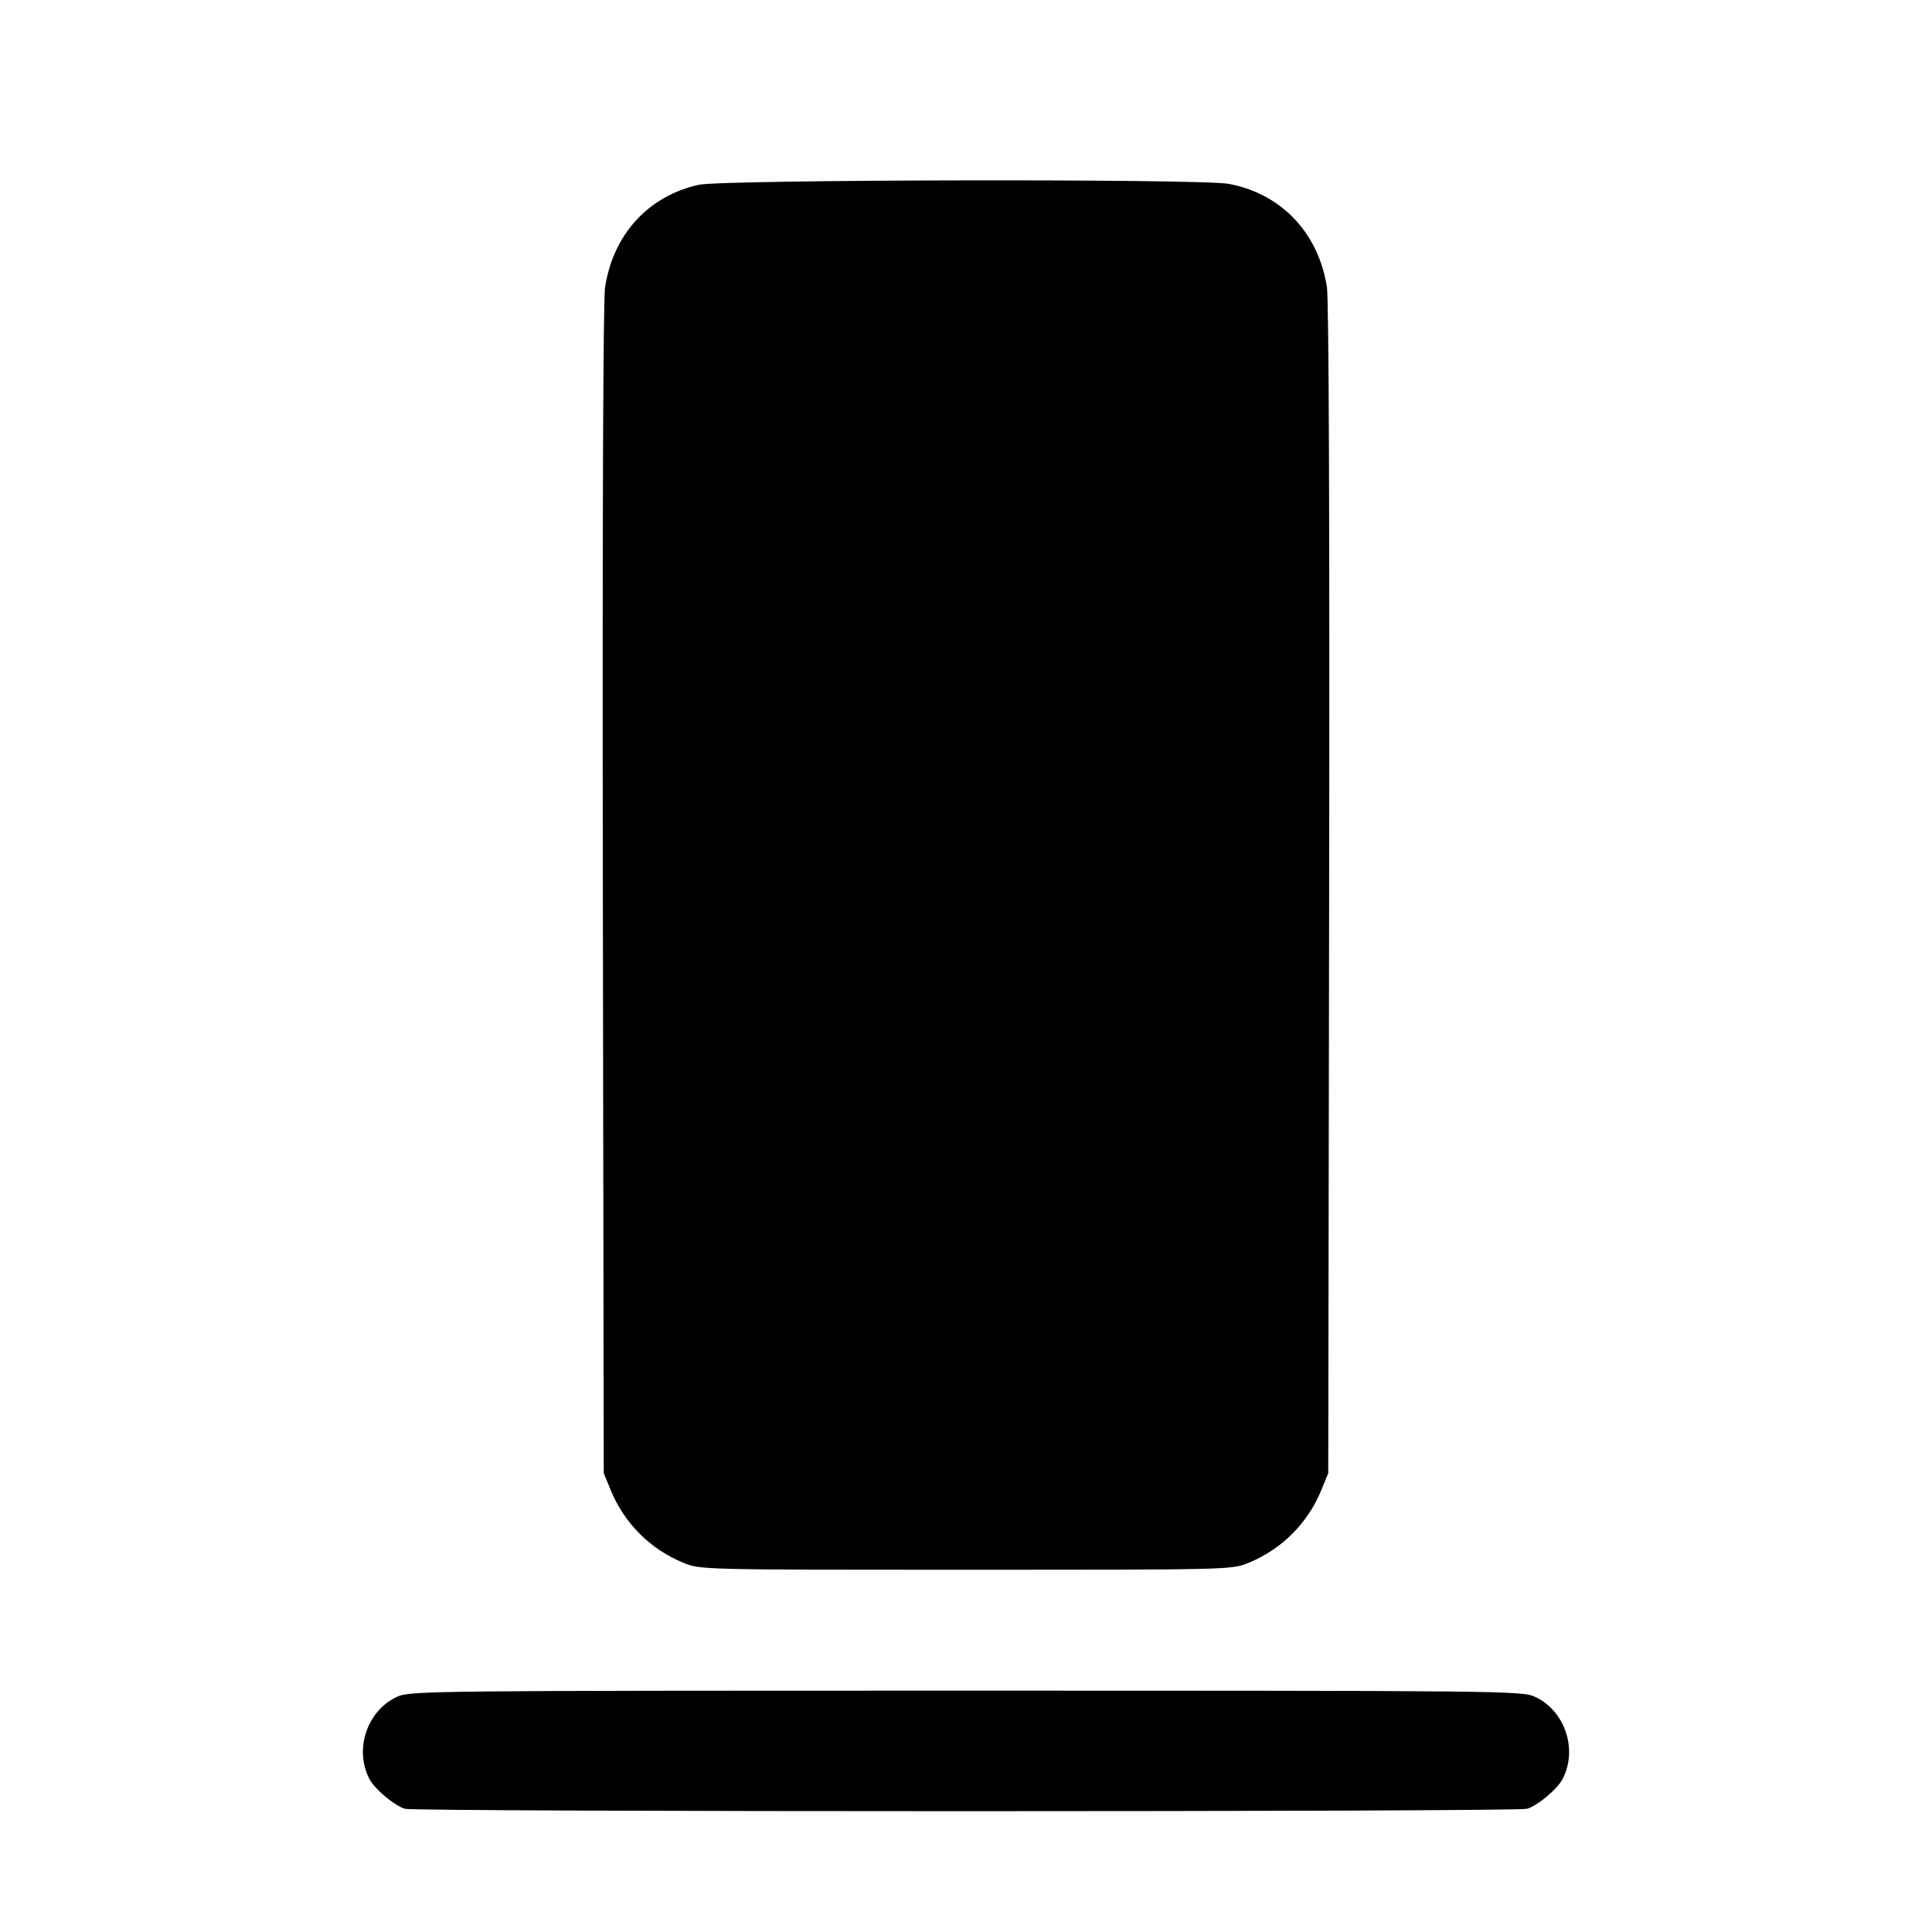 <svg fill="currentColor" viewBox="0 0 256 256" xmlns="http://www.w3.org/2000/svg"><path d="M92.587 24.487 C 85.896 25.974,81.255 31.054,80.174 38.070 C 79.917 39.740,79.807 69.793,79.881 117.973 L 80.000 195.200 80.928 197.463 C 82.719 201.833,86.167 205.281,90.537 207.072 C 92.798 207.999,92.838 208.000,128.000 208.000 C 163.162 208.000,163.202 207.999,165.463 207.072 C 169.833 205.281,173.281 201.833,175.072 197.463 L 176.000 195.200 176.119 117.973 C 176.193 69.793,176.083 39.740,175.826 38.070 C 174.714 30.850,169.767 25.649,162.784 24.358 C 159.063 23.670,95.738 23.786,92.587 24.487 M52.644 224.816 C 48.625 226.641,46.882 231.865,48.984 235.792 C 49.690 237.111,52.328 239.301,53.661 239.674 C 55.184 240.100,200.816 240.100,202.339 239.674 C 203.672 239.301,206.310 237.111,207.016 235.792 C 209.118 231.865,207.375 226.641,203.356 224.816 C 201.663 224.047,198.972 224.019,128.000 224.019 C 57.028 224.019,54.337 224.047,52.644 224.816 " stroke="none" fill-rule="evenodd"></path></svg>